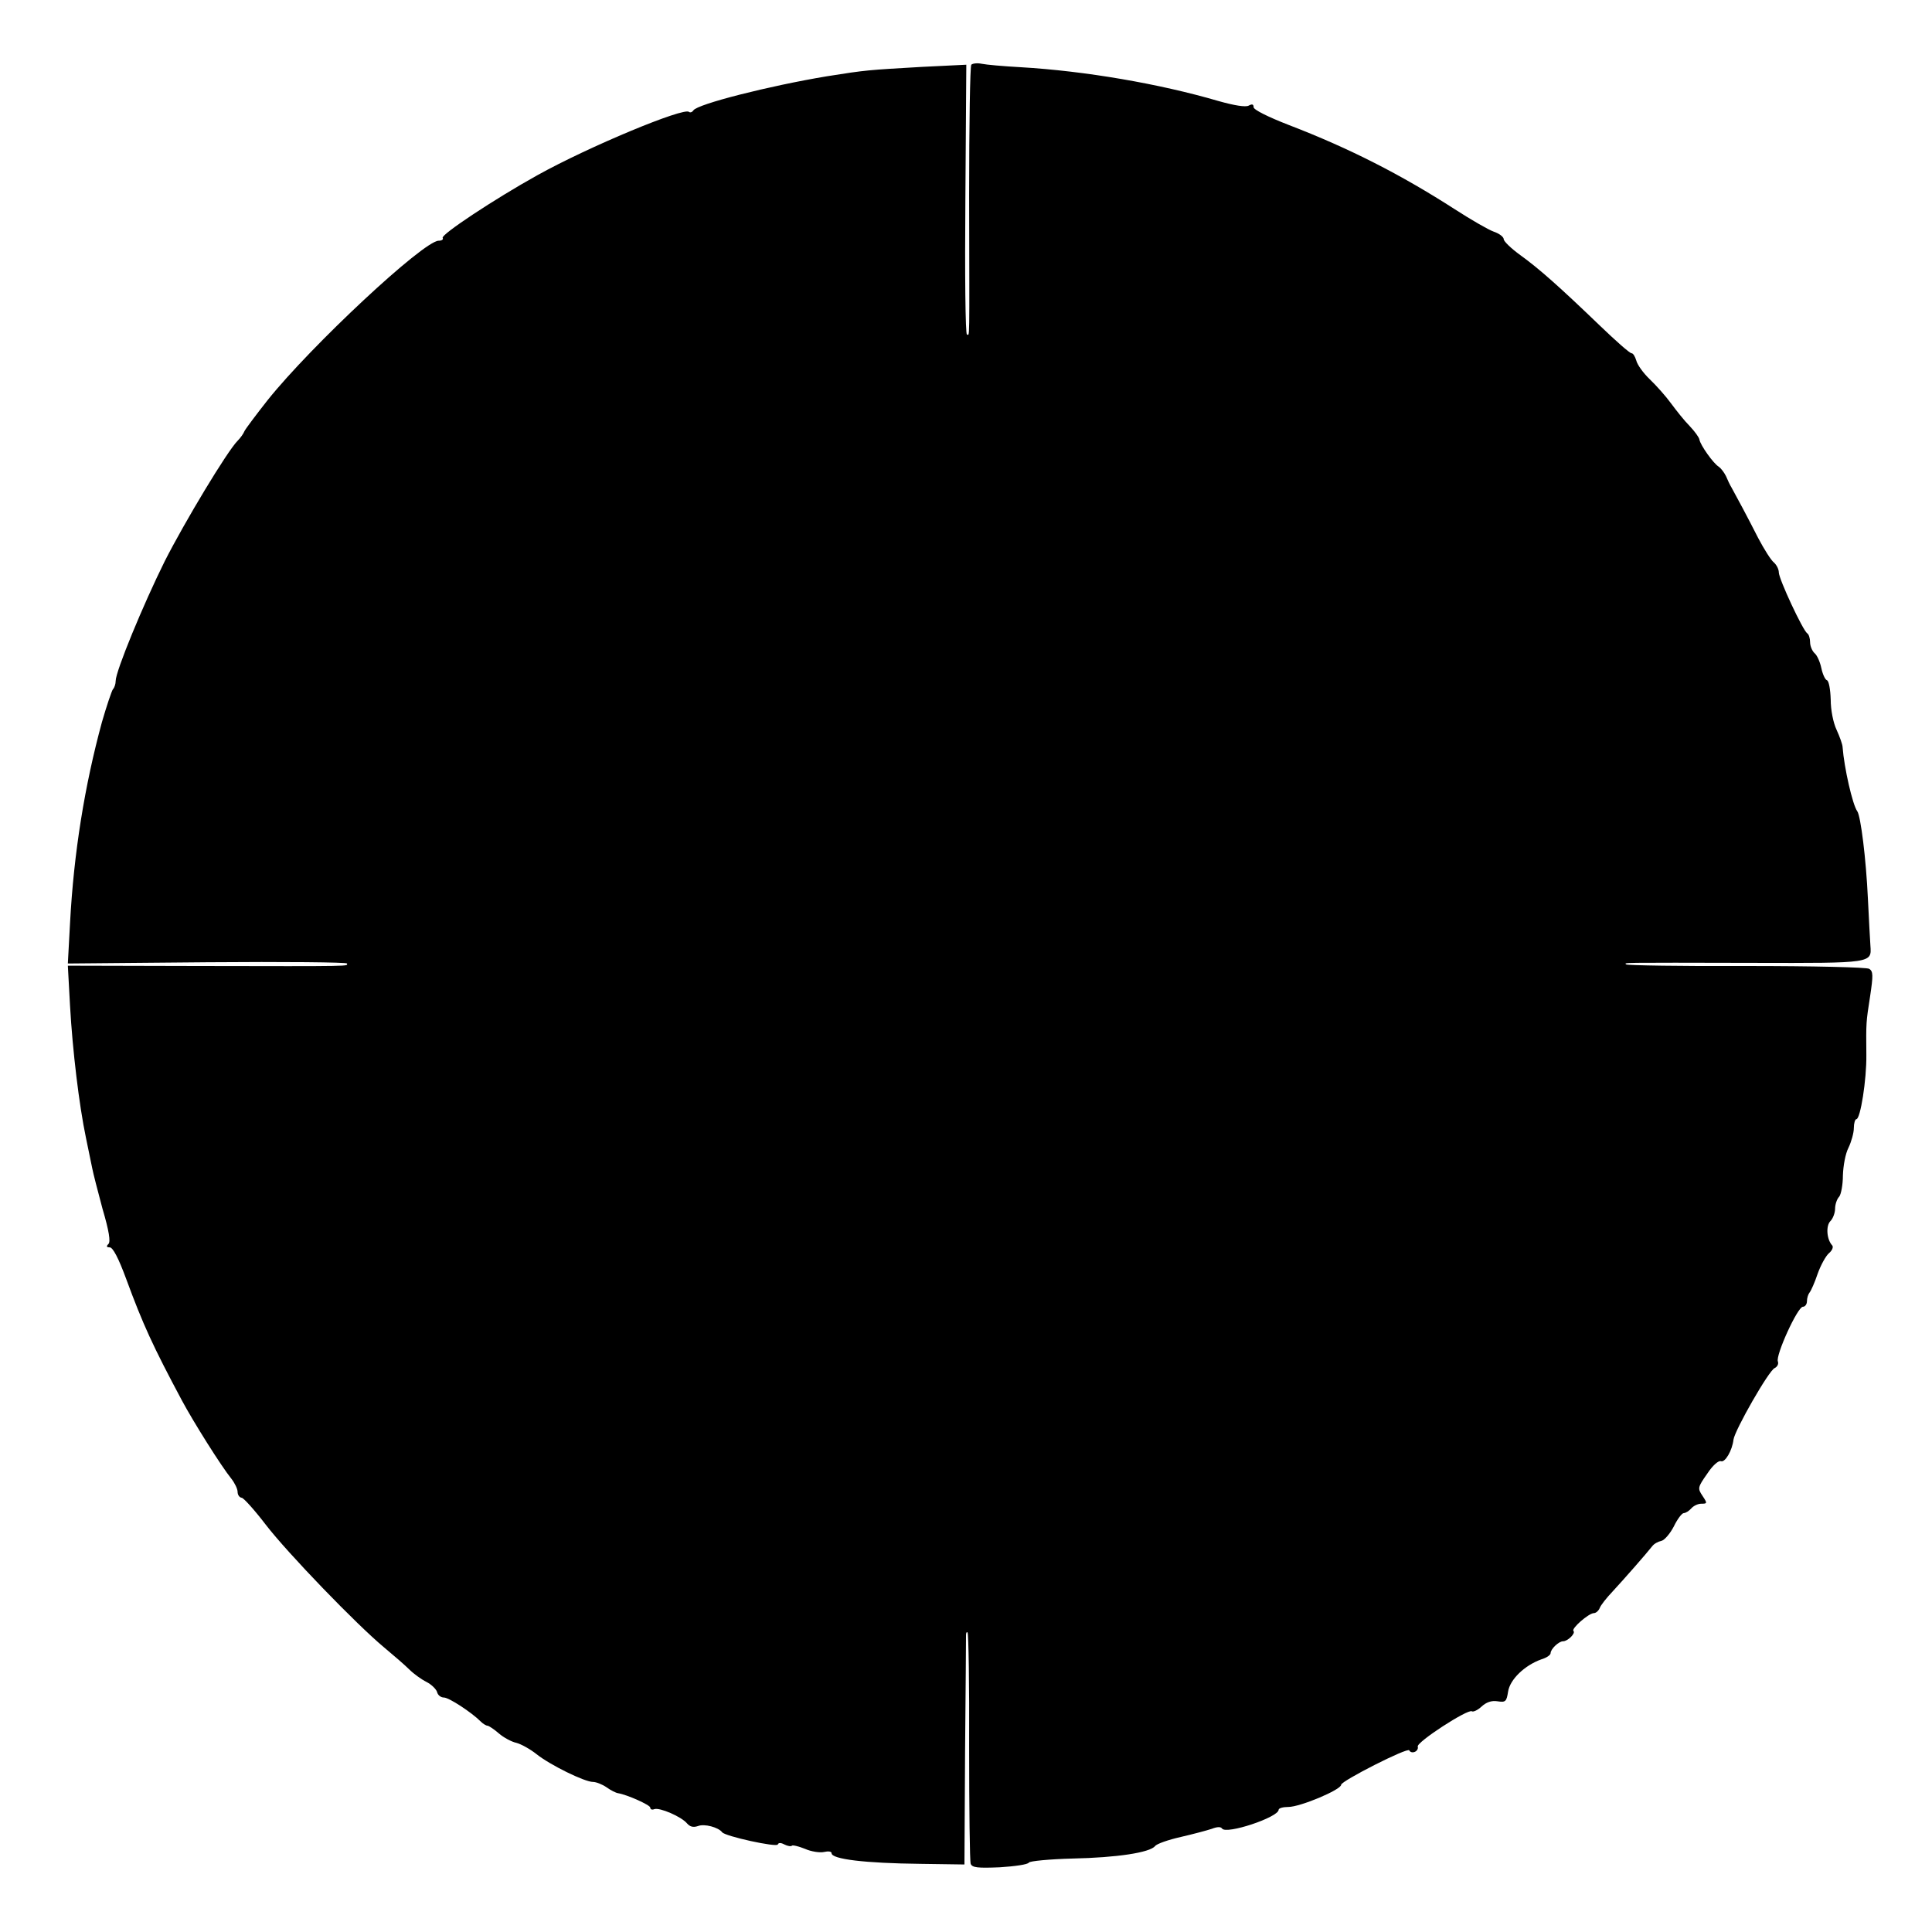 <?xml version="1.0" standalone="no"?>
<!DOCTYPE svg PUBLIC "-//W3C//DTD SVG 20010904//EN"
 "http://www.w3.org/TR/2001/REC-SVG-20010904/DTD/svg10.dtd">
<svg version="1.0" xmlns="http://www.w3.org/2000/svg"
 width="618pt" height="618pt" viewBox="0 0 618 618"
 preserveAspectRatio="xMidYMid meet">
<g transform="translate(0,618) scale(0.1,-0.1)"
fill="#000000" stroke="none">
<path d="M3107 5973 c-4 -4 -7 -192 -7 -417 1 -492 2 -446 -7 -446 -5 0 -7
194 -5 432 l3 431 -143 -7 c-173 -10 -177 -10 -303 -30 -186 -31 -414 -89
-427 -109 -4 -6 -10 -8 -14 -5 -15 16 -321 -111 -486 -203 -135 -75 -309 -190
-302 -200 3 -5 -3 -9 -13 -9 -49 -1 -408 -336 -547 -510 -37 -47 -70 -91 -74
-99 -3 -8 -13 -22 -22 -31 -33 -33 -169 -259 -233 -385 -69 -139 -157 -352
-157 -383 0 -10 -4 -22 -9 -27 -4 -6 -20 -53 -35 -105 -55 -202 -90 -417 -102
-643 l-7 -129 446 4 c246 2 447 0 447 -4 0 -9 35 -9 -479 -8 l-414 1 7 -128
c8 -143 29 -318 51 -423 8 -38 17 -82 20 -97 3 -16 18 -74 33 -130 21 -71 26
-105 19 -112 -8 -8 -6 -11 4 -11 10 0 28 -34 53 -102 53 -144 85 -214 178
-388 37 -69 125 -209 158 -250 11 -14 20 -33 20 -42 0 -10 6 -18 13 -19 6 0
41 -39 77 -86 70 -91 290 -319 379 -393 30 -25 66 -56 80 -70 14 -14 39 -32
55 -40 16 -8 31 -23 34 -32 2 -10 12 -18 22 -18 16 0 88 -47 118 -77 7 -7 17
-13 21 -13 4 0 21 -11 37 -25 15 -13 41 -27 56 -30 15 -4 44 -20 64 -36 44
-35 154 -89 181 -89 10 0 30 -8 43 -17 14 -10 30 -18 37 -19 30 -5 103 -38
103 -46 0 -6 6 -8 13 -5 17 6 87 -24 105 -46 10 -11 20 -13 35 -8 20 8 65 -4
77 -20 10 -13 175 -49 178 -39 2 6 10 6 21 0 10 -5 21 -7 24 -4 2 3 22 -2 42
-10 20 -9 48 -13 61 -10 13 3 24 2 24 -4 0 -19 106 -32 285 -34 l140 -2 2 359
c2 198 3 366 3 374 0 8 2 12 5 9 3 -3 6 -168 5 -365 0 -198 2 -367 5 -375 5
-12 22 -14 93 -11 48 3 90 9 93 15 3 5 66 11 140 13 142 3 247 19 264 40 5 7
42 20 82 29 39 9 84 21 99 26 18 7 29 7 33 1 13 -20 181 36 181 60 0 5 14 9
31 9 38 0 169 55 169 71 0 12 214 121 218 110 2 -5 9 -8 17 -5 8 3 12 11 10
17 -5 14 160 121 173 113 5 -3 19 4 31 15 15 14 32 20 51 17 26 -4 29 -1 34
31 6 39 53 84 106 103 17 5 30 14 30 20 0 13 26 38 40 38 15 0 41 26 33 33 -7
8 48 56 65 57 7 0 15 7 19 16 3 9 22 33 42 54 37 40 108 121 126 144 6 8 19
15 29 17 10 2 28 23 40 46 11 23 26 43 32 43 6 0 17 7 24 15 7 8 21 15 32 15
19 0 20 1 4 25 -16 24 -16 27 15 71 17 26 36 43 44 40 13 -5 36 34 40 69 4 30
114 223 132 229 8 4 13 13 10 21 -8 19 63 175 80 175 7 0 13 8 13 18 0 10 4
22 8 27 5 6 17 33 26 60 10 28 26 57 36 66 11 9 15 20 11 25 -18 19 -21 63 -6
78 8 8 15 26 15 40 0 13 6 31 13 38 6 7 12 38 12 68 1 31 8 70 18 89 9 19 17
47 17 63 0 15 4 28 8 28 13 0 33 127 32 205 -1 106 -1 104 12 188 10 67 10 80
-3 88 -8 5 -178 9 -393 9 -208 -1 -381 2 -384 5 -6 6 -35 6 406 5 383 -1 379
-1 375 55 -1 17 -5 84 -8 150 -6 129 -23 264 -34 280 -15 20 -42 139 -47 205
0 8 -9 33 -19 55 -11 23 -19 64 -19 97 -1 33 -6 60 -12 62 -6 2 -14 20 -18 39
-4 19 -13 40 -21 47 -8 7 -15 23 -15 36 0 12 -4 25 -9 28 -14 9 -91 174 -91
195 0 10 -7 24 -16 32 -9 7 -31 42 -50 78 -34 67 -70 134 -85 161 -5 8 -13 25
-18 37 -6 12 -16 25 -23 30 -17 10 -59 69 -62 87 -1 7 -15 26 -31 43 -17 17
-43 50 -60 73 -16 22 -47 57 -68 77 -21 20 -40 47 -43 60 -4 13 -10 23 -15 23
-6 0 -51 40 -102 89 -128 123 -193 181 -254 225 -29 21 -53 44 -53 51 0 7 -14
18 -32 24 -17 6 -74 39 -125 72 -171 110 -335 194 -530 269 -67 26 -113 49
-113 57 0 10 -5 11 -16 5 -10 -5 -44 0 -97 15 -188 55 -426 96 -632 108 -55 3
-111 8 -125 11 -14 3 -29 1 -33 -3z"/>
</g>
</svg>
